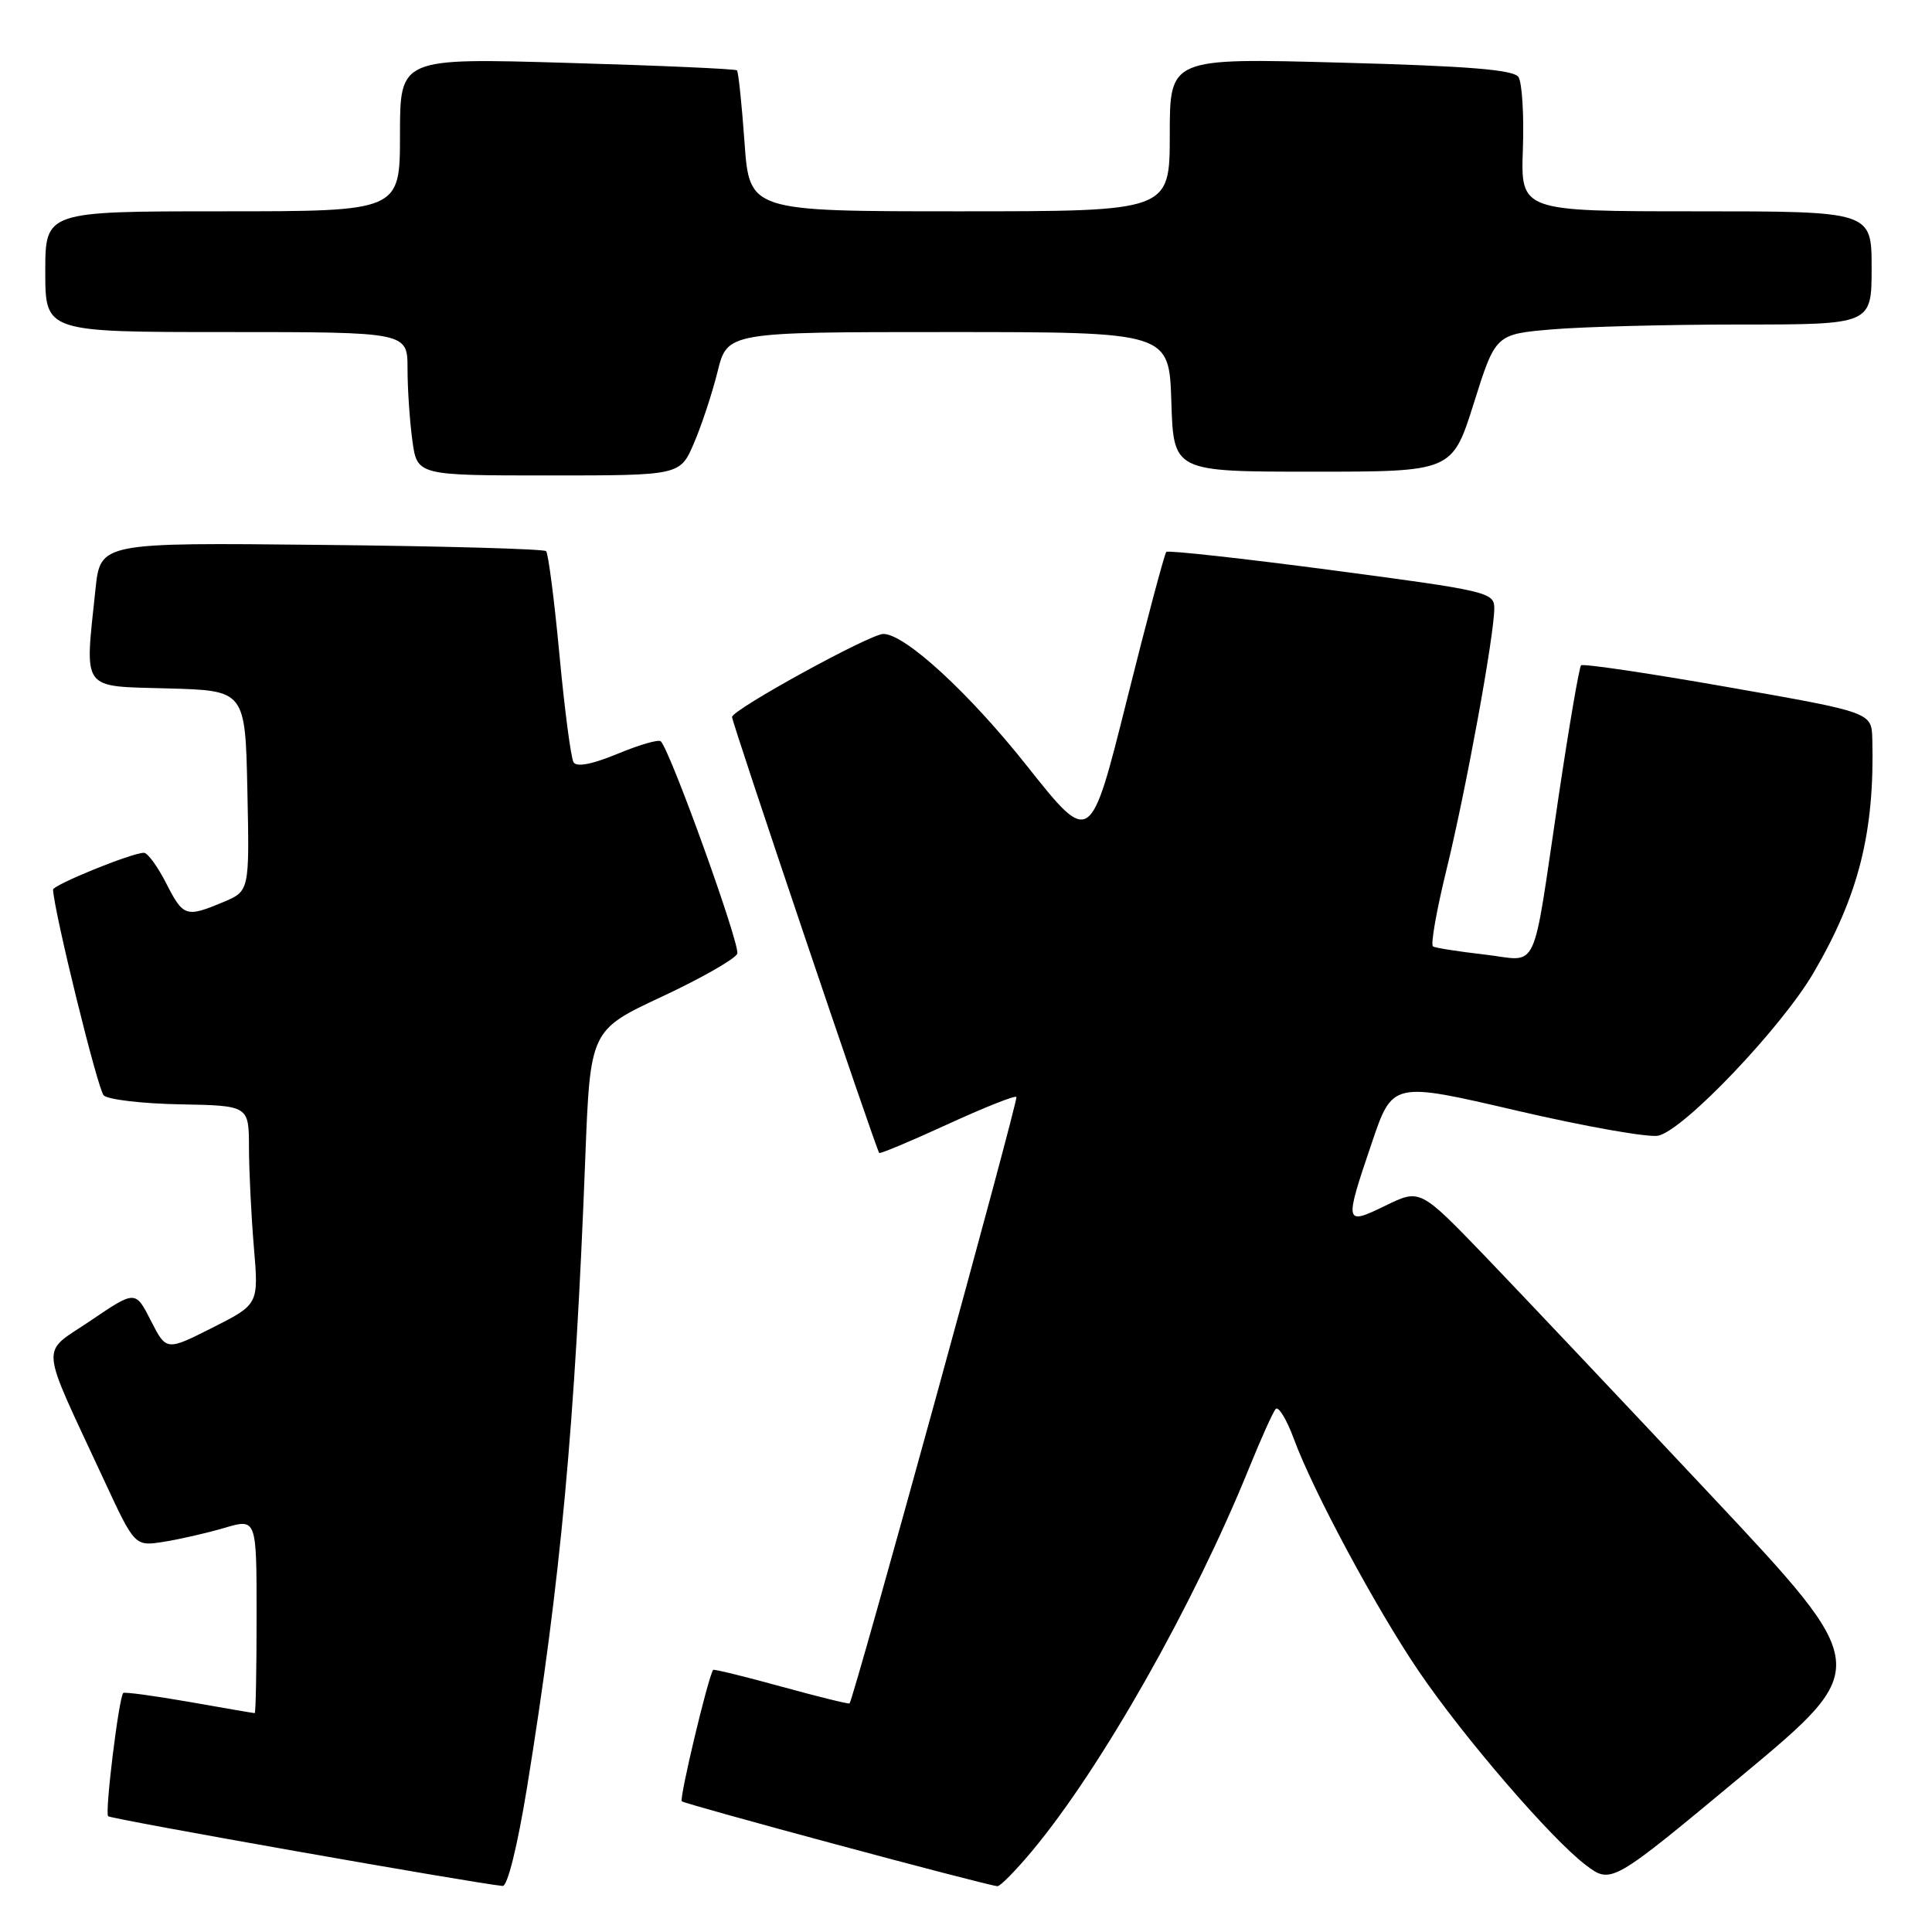 <?xml version="1.0" encoding="UTF-8" standalone="no"?>
<!DOCTYPE svg PUBLIC "-//W3C//DTD SVG 1.1//EN" "http://www.w3.org/Graphics/SVG/1.1/DTD/svg11.dtd" >
<svg xmlns="http://www.w3.org/2000/svg" xmlns:xlink="http://www.w3.org/1999/xlink" version="1.1" viewBox="0 0 256 256">
 <g >
 <path fill="currentColor"
d=" M 69.85 236.75 C 74.30 209.28 76.19 188.87 77.55 153.50 C 78.21 136.50 78.21 136.50 87.71 132.06 C 92.93 129.62 97.43 127.05 97.69 126.37 C 98.12 125.26 88.85 99.52 87.56 98.23 C 87.28 97.94 84.71 98.69 81.84 99.88 C 78.49 101.27 76.41 101.67 76.00 101.01 C 75.65 100.44 74.81 94.03 74.13 86.77 C 73.45 79.50 72.65 73.32 72.36 73.03 C 72.07 72.74 58.66 72.36 42.57 72.20 C 13.30 71.89 13.30 71.89 12.65 78.09 C 11.22 91.72 10.62 90.89 22.25 91.22 C 32.50 91.50 32.50 91.50 32.78 104.79 C 33.06 118.08 33.06 118.08 29.56 119.54 C 24.64 121.60 24.28 121.48 22.00 117.00 C 20.88 114.80 19.56 113.00 19.07 113.00 C 17.48 113.00 7.00 117.26 7.03 117.89 C 7.19 120.96 12.95 144.35 13.74 145.14 C 14.30 145.70 18.87 146.24 23.87 146.33 C 32.98 146.50 32.98 146.50 32.99 152.10 C 33.00 155.18 33.29 161.10 33.64 165.26 C 34.28 172.83 34.28 172.83 28.16 175.92 C 22.04 179.01 22.04 179.01 19.99 174.99 C 17.94 170.97 17.94 170.97 12.01 174.99 C 5.27 179.57 5.08 177.36 13.82 196.20 C 17.86 204.90 17.86 204.90 21.68 204.30 C 23.78 203.97 27.41 203.14 29.75 202.45 C 34.00 201.20 34.00 201.20 34.00 214.10 C 34.00 221.19 33.89 227.00 33.75 227.00 C 33.61 227.00 29.71 226.33 25.07 225.51 C 20.43 224.70 16.50 224.17 16.33 224.33 C 15.75 224.92 13.87 240.20 14.33 240.66 C 14.70 241.04 62.80 249.53 66.60 249.90 C 67.25 249.96 68.57 244.62 69.85 236.75 Z  M 136.77 245.25 C 145.94 234.25 158.15 212.69 165.52 194.50 C 167.08 190.65 168.66 187.14 169.03 186.70 C 169.39 186.27 170.49 188.07 171.46 190.70 C 174.01 197.62 182.33 213.10 187.94 221.37 C 193.86 230.10 205.51 243.63 210.10 247.11 C 213.50 249.68 213.50 249.68 230.79 235.30 C 248.08 220.91 248.08 220.91 226.79 198.22 C 215.08 185.74 201.60 171.48 196.84 166.52 C 188.17 157.52 188.17 157.52 183.59 159.75 C 178.13 162.40 178.10 162.27 181.78 151.41 C 184.52 143.33 184.52 143.33 201.01 147.17 C 210.08 149.28 218.51 150.77 219.75 150.48 C 223.17 149.69 236.01 136.21 240.28 128.94 C 246.28 118.70 248.41 110.25 248.09 97.94 C 248.00 94.39 248.00 94.39 228.98 91.05 C 218.52 89.21 209.75 87.91 209.50 88.16 C 209.25 88.41 207.91 96.24 206.52 105.56 C 202.92 129.72 204.05 127.32 196.71 126.48 C 193.29 126.09 190.22 125.61 189.88 125.41 C 189.54 125.21 190.34 120.65 191.66 115.27 C 194.24 104.74 198.00 84.19 198.00 80.60 C 198.00 78.49 197.13 78.28 176.48 75.55 C 164.64 73.99 154.77 72.90 154.54 73.13 C 154.31 73.36 151.95 82.21 149.30 92.81 C 144.48 112.07 144.48 112.07 136.12 101.54 C 128.42 91.82 119.91 84.00 117.05 84.00 C 115.29 84.00 97.00 94.04 97.00 95.01 C 97.00 95.78 116.03 152.16 116.50 152.77 C 116.62 152.92 120.66 151.22 125.50 149.00 C 130.34 146.78 134.47 145.13 134.68 145.35 C 134.99 145.66 113.18 224.93 112.57 225.71 C 112.48 225.83 108.41 224.82 103.52 223.48 C 98.63 222.13 94.57 221.14 94.49 221.27 C 93.76 222.47 89.99 238.32 90.34 238.68 C 90.74 239.07 130.29 249.72 132.16 249.93 C 132.52 249.97 134.59 247.86 136.77 245.25 Z  M 91.94 58.75 C 92.95 56.41 94.36 52.14 95.08 49.25 C 96.38 44.00 96.38 44.00 125.65 44.00 C 154.92 44.00 154.92 44.00 155.21 53.25 C 155.50 62.50 155.50 62.50 173.96 62.50 C 192.43 62.50 192.43 62.50 195.30 53.39 C 198.17 44.28 198.17 44.28 205.73 43.64 C 209.90 43.29 221.11 43.00 230.65 43.00 C 248.00 43.00 248.00 43.00 248.00 35.50 C 248.00 28.00 248.00 28.00 224.75 28.00 C 201.50 28.00 201.50 28.00 201.79 19.75 C 201.95 15.21 201.68 10.92 201.20 10.20 C 200.55 9.24 194.54 8.75 177.66 8.30 C 155.00 7.68 155.00 7.68 155.00 17.84 C 155.00 28.00 155.00 28.00 127.15 28.00 C 99.30 28.00 99.30 28.00 98.65 18.83 C 98.29 13.79 97.84 9.51 97.65 9.32 C 97.46 9.13 87.33 8.68 75.15 8.33 C 53.00 7.68 53.00 7.68 53.00 17.84 C 53.00 28.00 53.00 28.00 29.50 28.00 C 6.00 28.00 6.00 28.00 6.00 36.00 C 6.00 44.00 6.00 44.00 30.00 44.00 C 54.00 44.00 54.00 44.00 54.00 48.86 C 54.00 51.53 54.29 55.81 54.64 58.36 C 55.27 63.00 55.27 63.00 72.69 63.00 C 90.11 63.00 90.11 63.00 91.94 58.75 Z "/>
</g>
</svg>